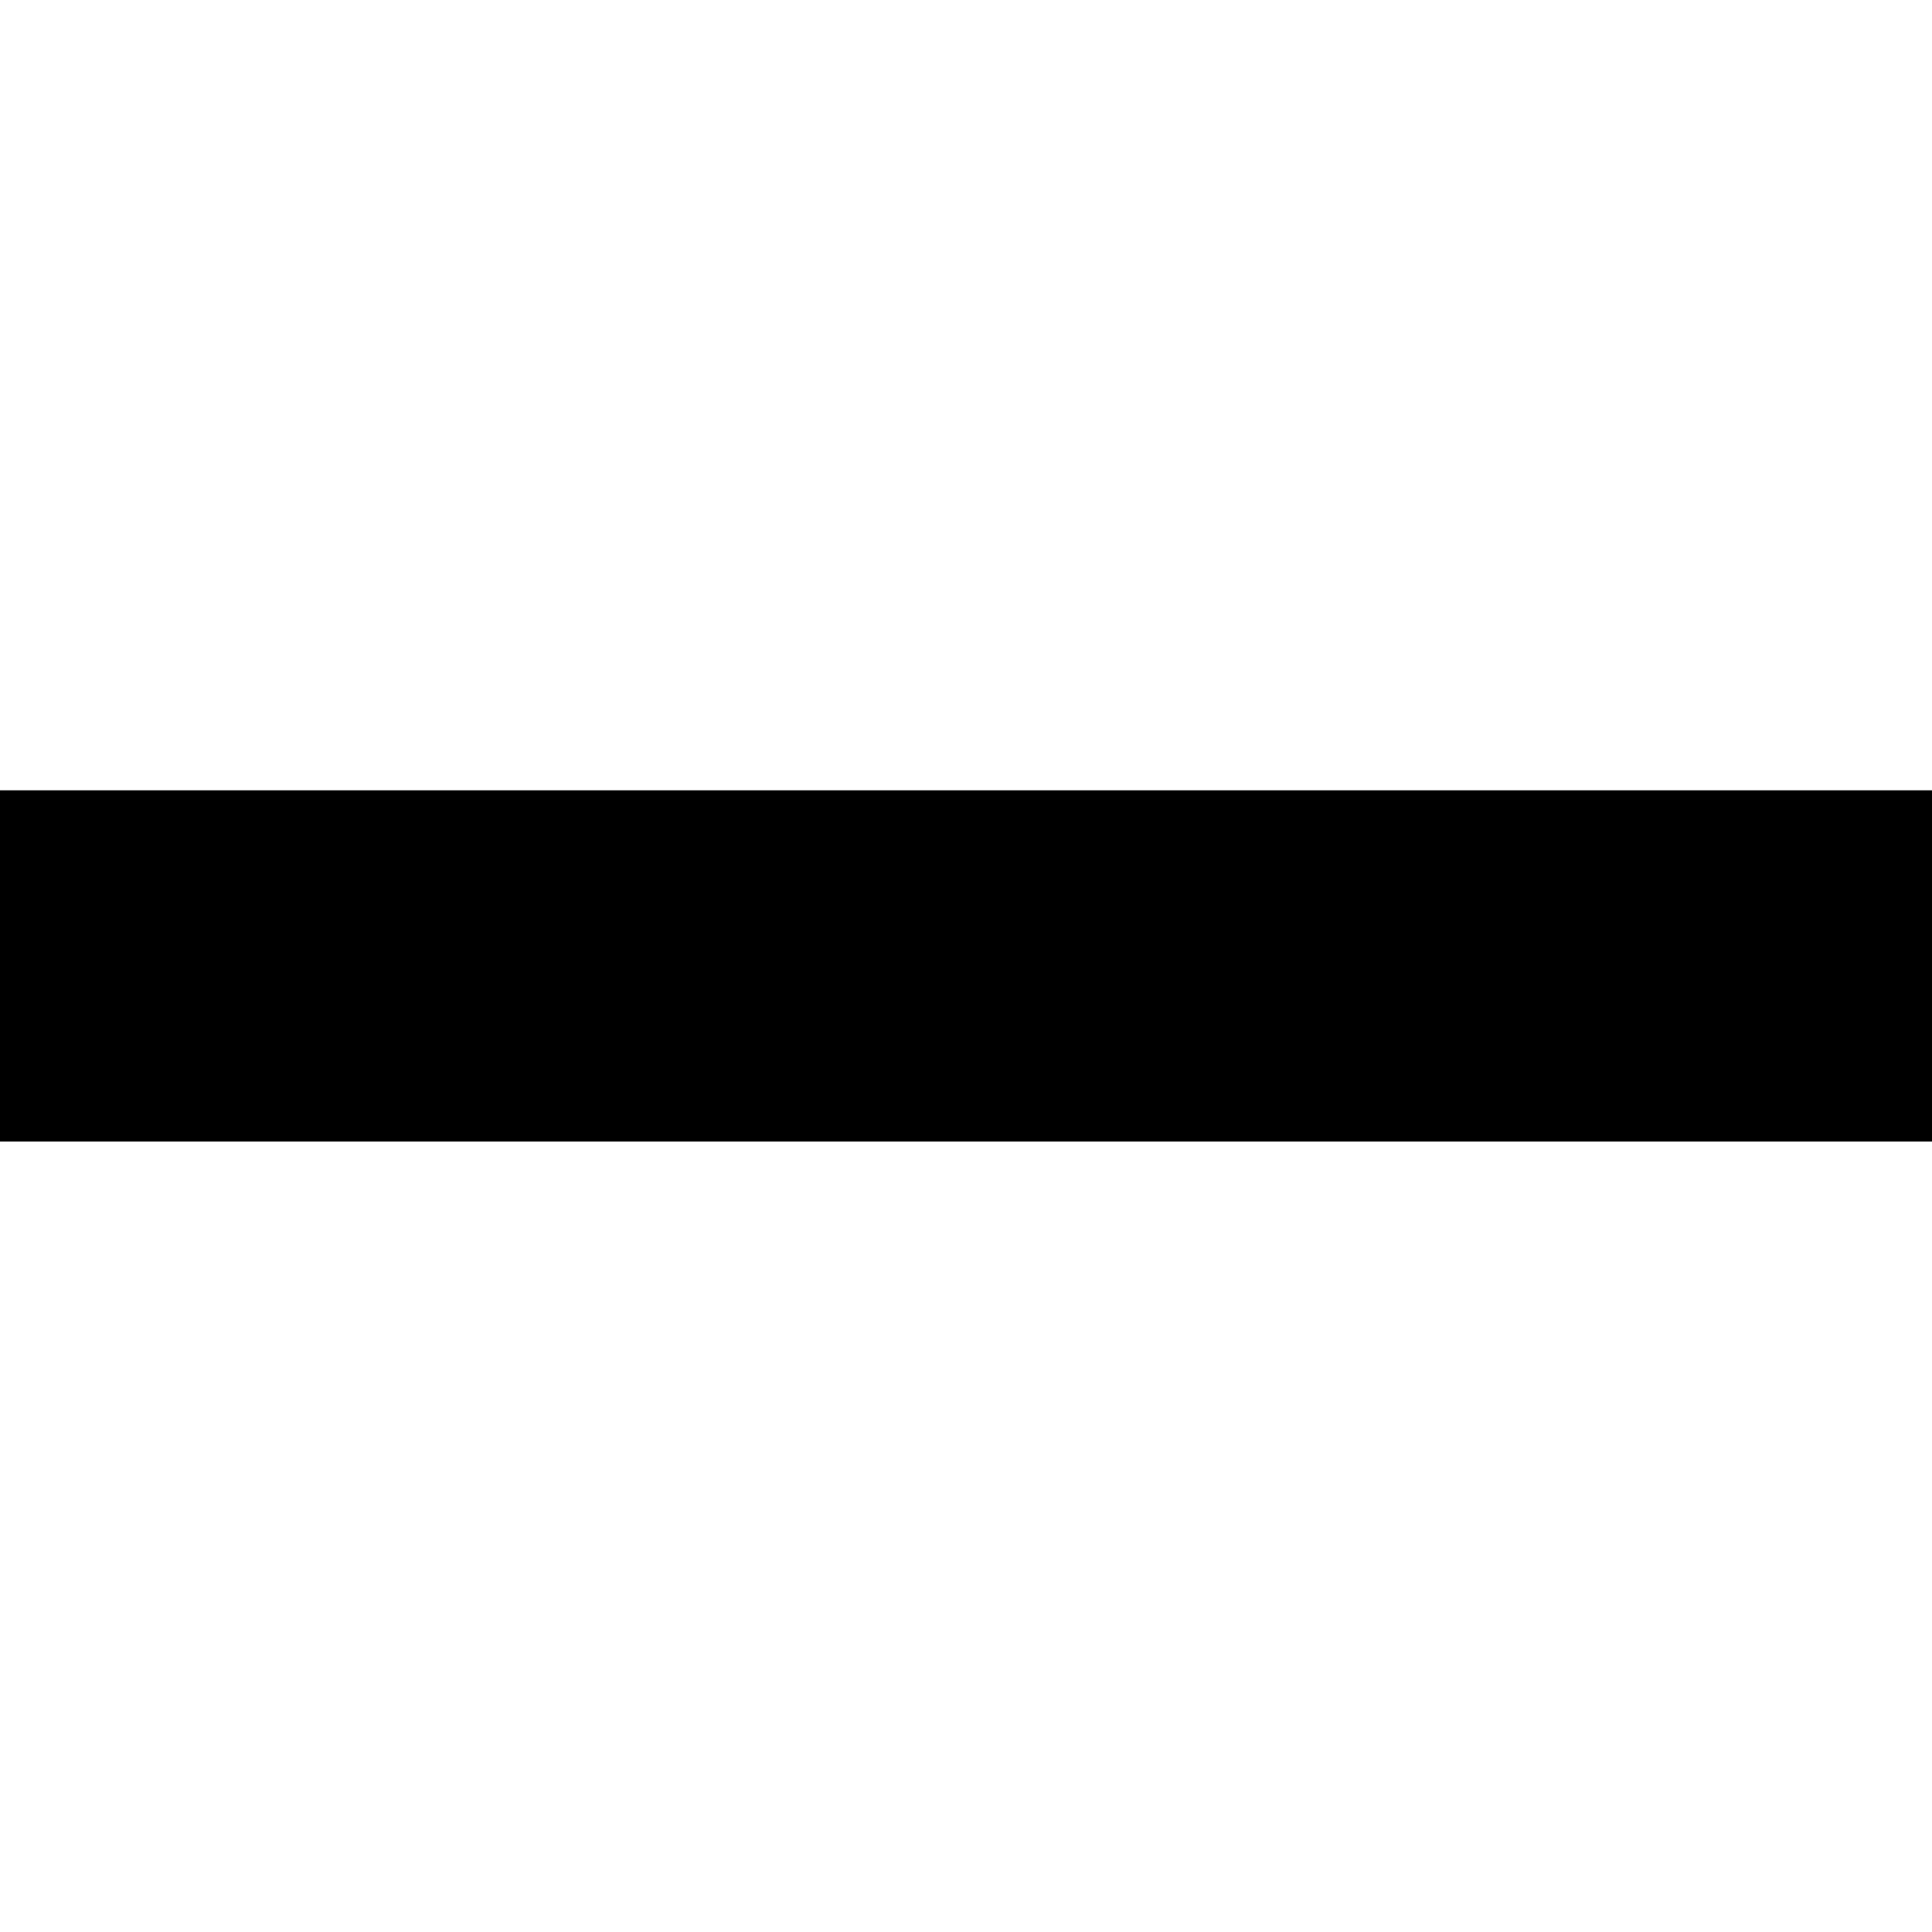 <svg width="16" height="16" viewBox="0 0 16 16" fill="none" xmlns="http://www.w3.org/2000/svg">
<path fill-rule="evenodd" clip-rule="evenodd" d="M16 9.454H0L0 6.545L16 6.545V9.454Z" fill="black"/>
</svg>

